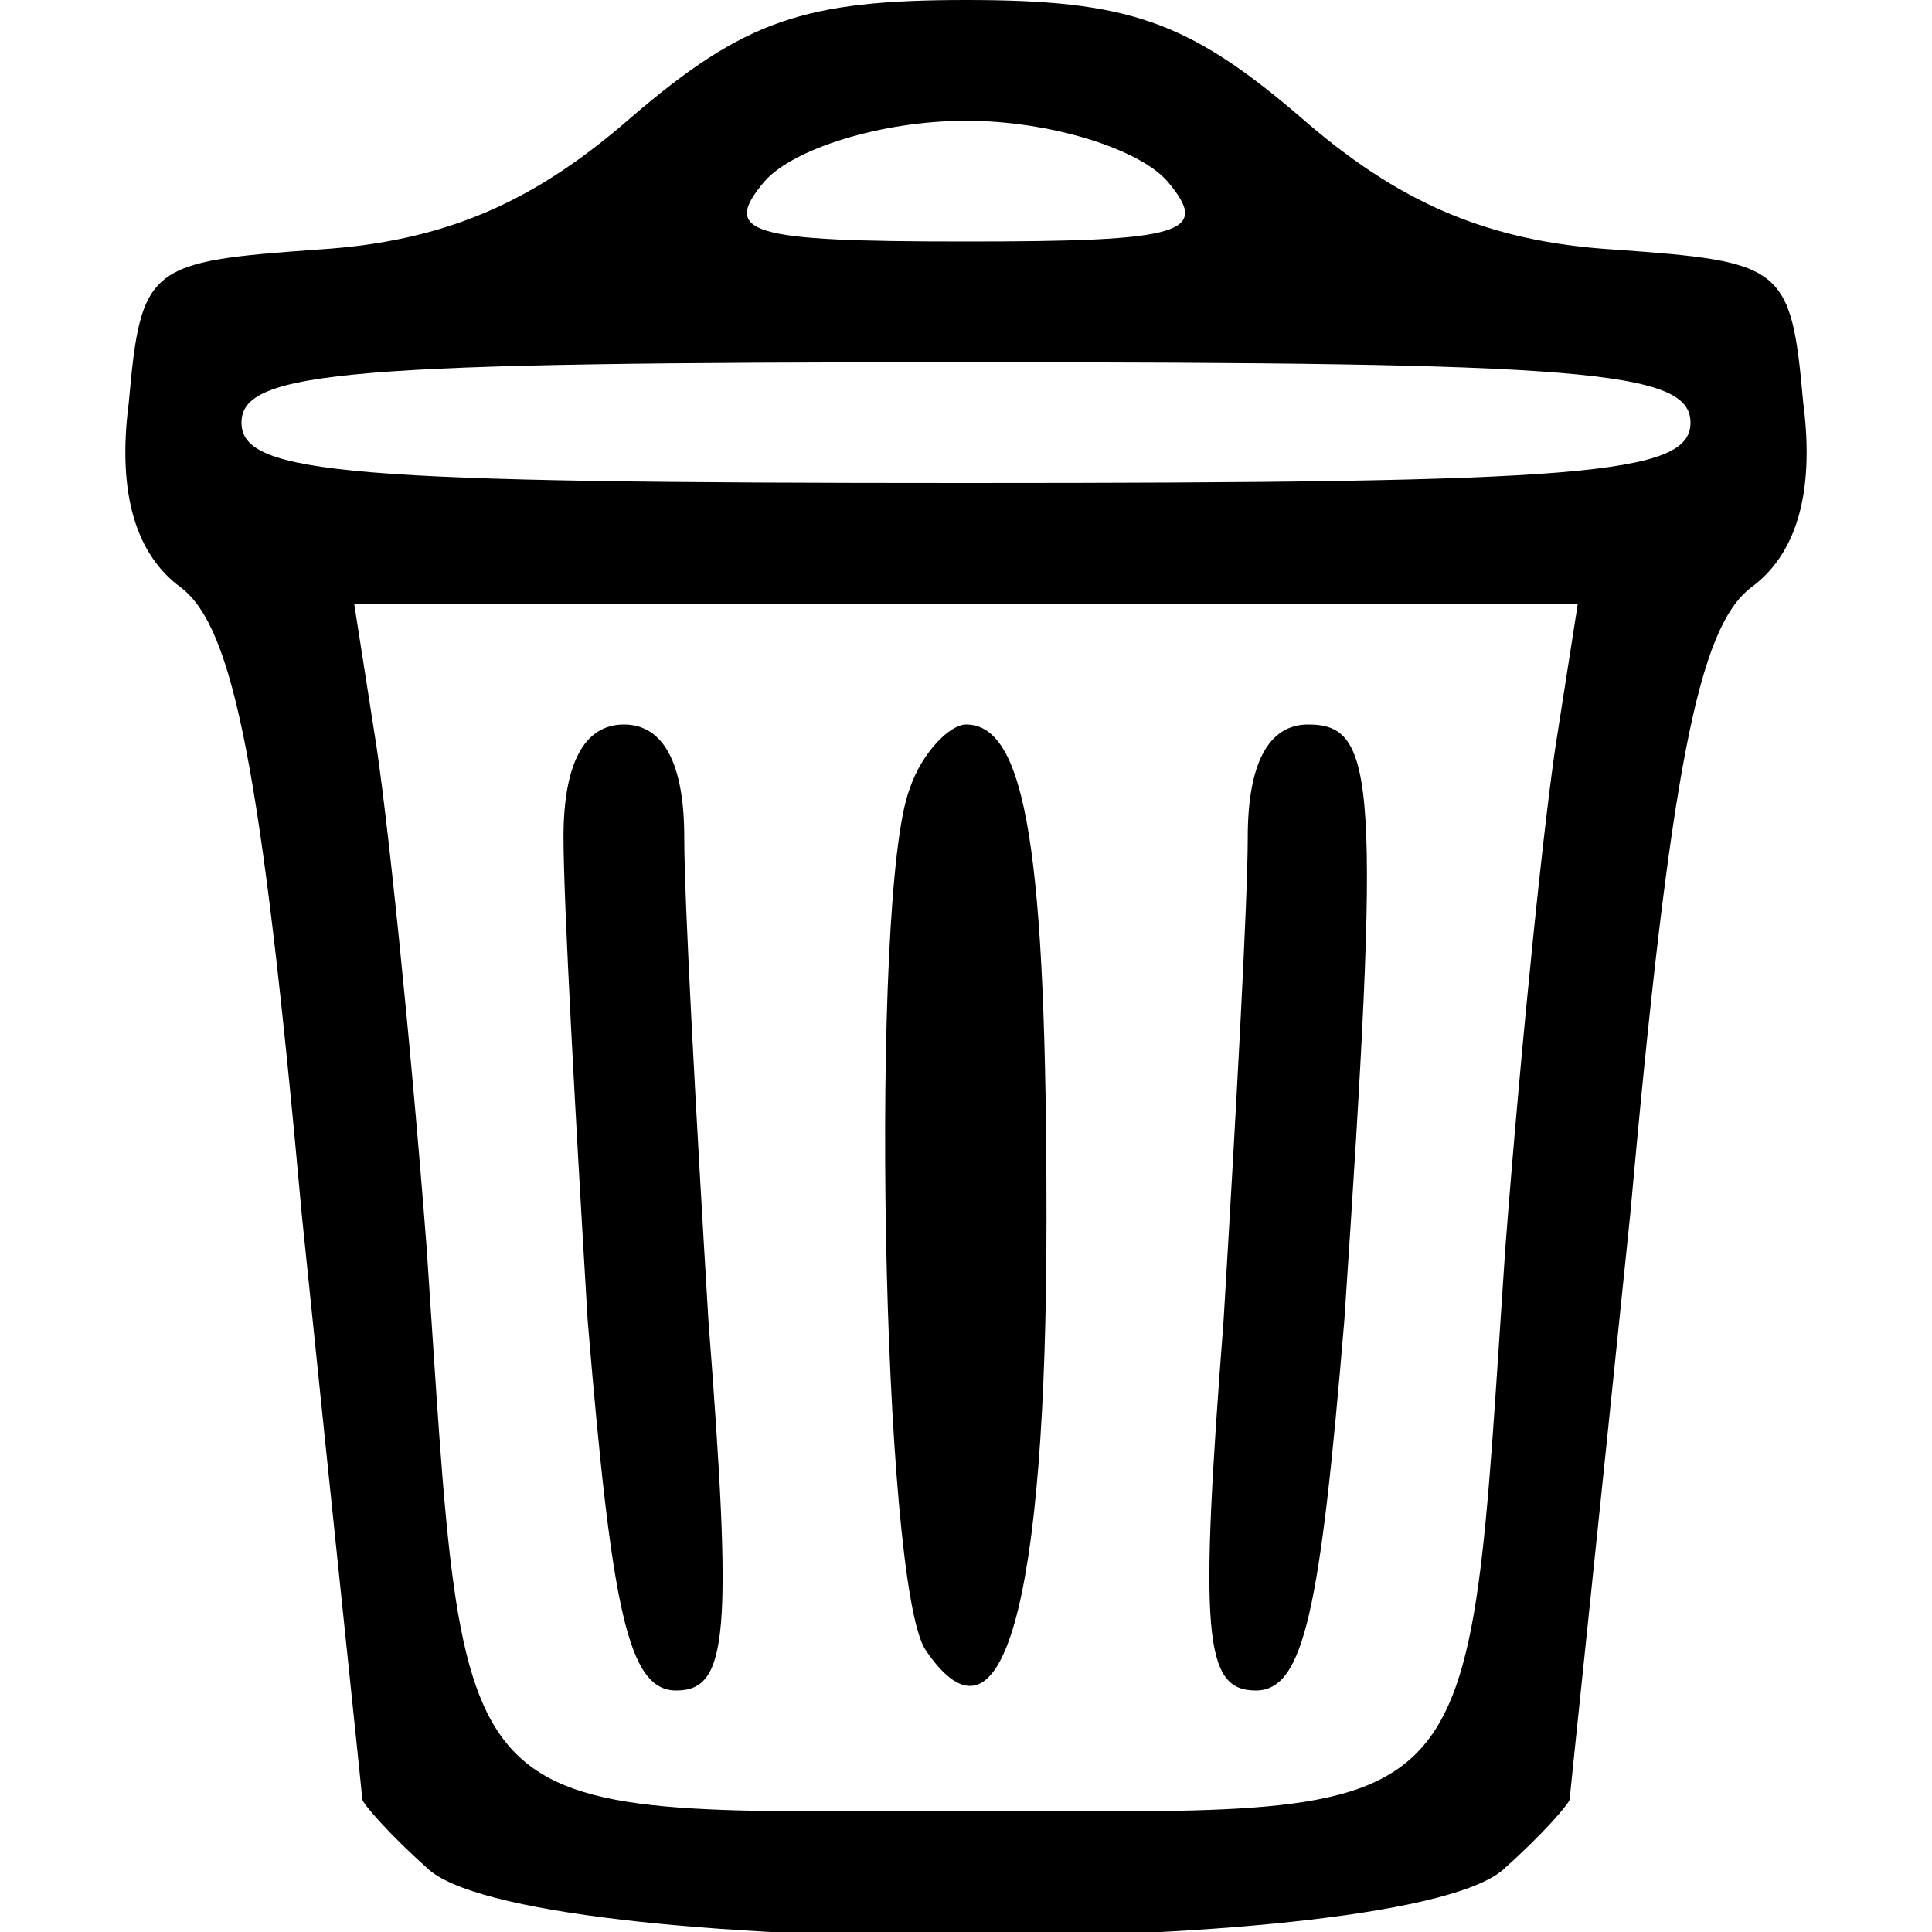 <?xml version="1.0" standalone="no"?>
<!DOCTYPE svg PUBLIC "-//W3C//DTD SVG 20010904//EN"
 "http://www.w3.org/TR/2001/REC-SVG-20010904/DTD/svg10.dtd">
<svg version="1.0" xmlns="http://www.w3.org/2000/svg"
 width="48pt" height="48pt" viewBox="0 0 48 48"
 preserveAspectRatio="xMidYMid meet">

<g transform="translate(0,48) scale(0.1,-0.1)"
fill="#000000" stroke="none">
<path d="M157 451 c-24 -21 -46 -31 -78 -33 -42 -3 -44 -4 -47 -38 -3 -23 2
-38 13 -46 13 -10 20 -45 30 -156 8 -78 15 -144 15 -145 0 -1 7 -9 16 -17 23
-23 245 -23 268 0 9 8 16 16 16 17 0 1 7 67 15 145 10 111 17 146 30 156 11 8
16 23 13 46 -3 34 -5 35 -47 38 -32 2 -54 12 -78 33 -28 24 -43 29 -83 29 -40
0 -55 -5 -83 -29z m133 -16 c11 -13 4 -15 -50 -15 -54 0 -61 2 -50 15 7 8 29
15 50 15 21 0 43 -7 50 -15z m130 -60 c0 -13 -27 -15 -180 -15 -153 0 -180 2
-180 15 0 13 27 15 180 15 153 0 180 -2 180 -15z m-33 -77 c-3 -18 -9 -76 -13
-128 -10 -147 -3 -140 -134 -140 -131 0 -124 -7 -134 140 -4 52 -10 110 -13
128 l-5 32 152 0 152 0 -5 -32z"/>
<path d="M140 272 c0 -16 3 -70 6 -120 6 -72 10 -92 22 -92 13 0 14 14 8 92
-3 50 -6 104 -6 120 0 18 -5 28 -15 28 -10 0 -15 -10 -15 -28z"/>
<path d="M226 284 c-10 -26 -7 -198 4 -214 19 -28 30 11 30 107 0 91 -5 123
-20 123 -4 0 -11 -7 -14 -16z"/>
<path d="M310 272 c0 -16 -3 -70 -6 -120 -6 -78 -5 -92 8 -92 12 0 16 20 22
92 9 134 8 148 -9 148 -10 0 -15 -10 -15 -28z"/>
</g>
</svg>
